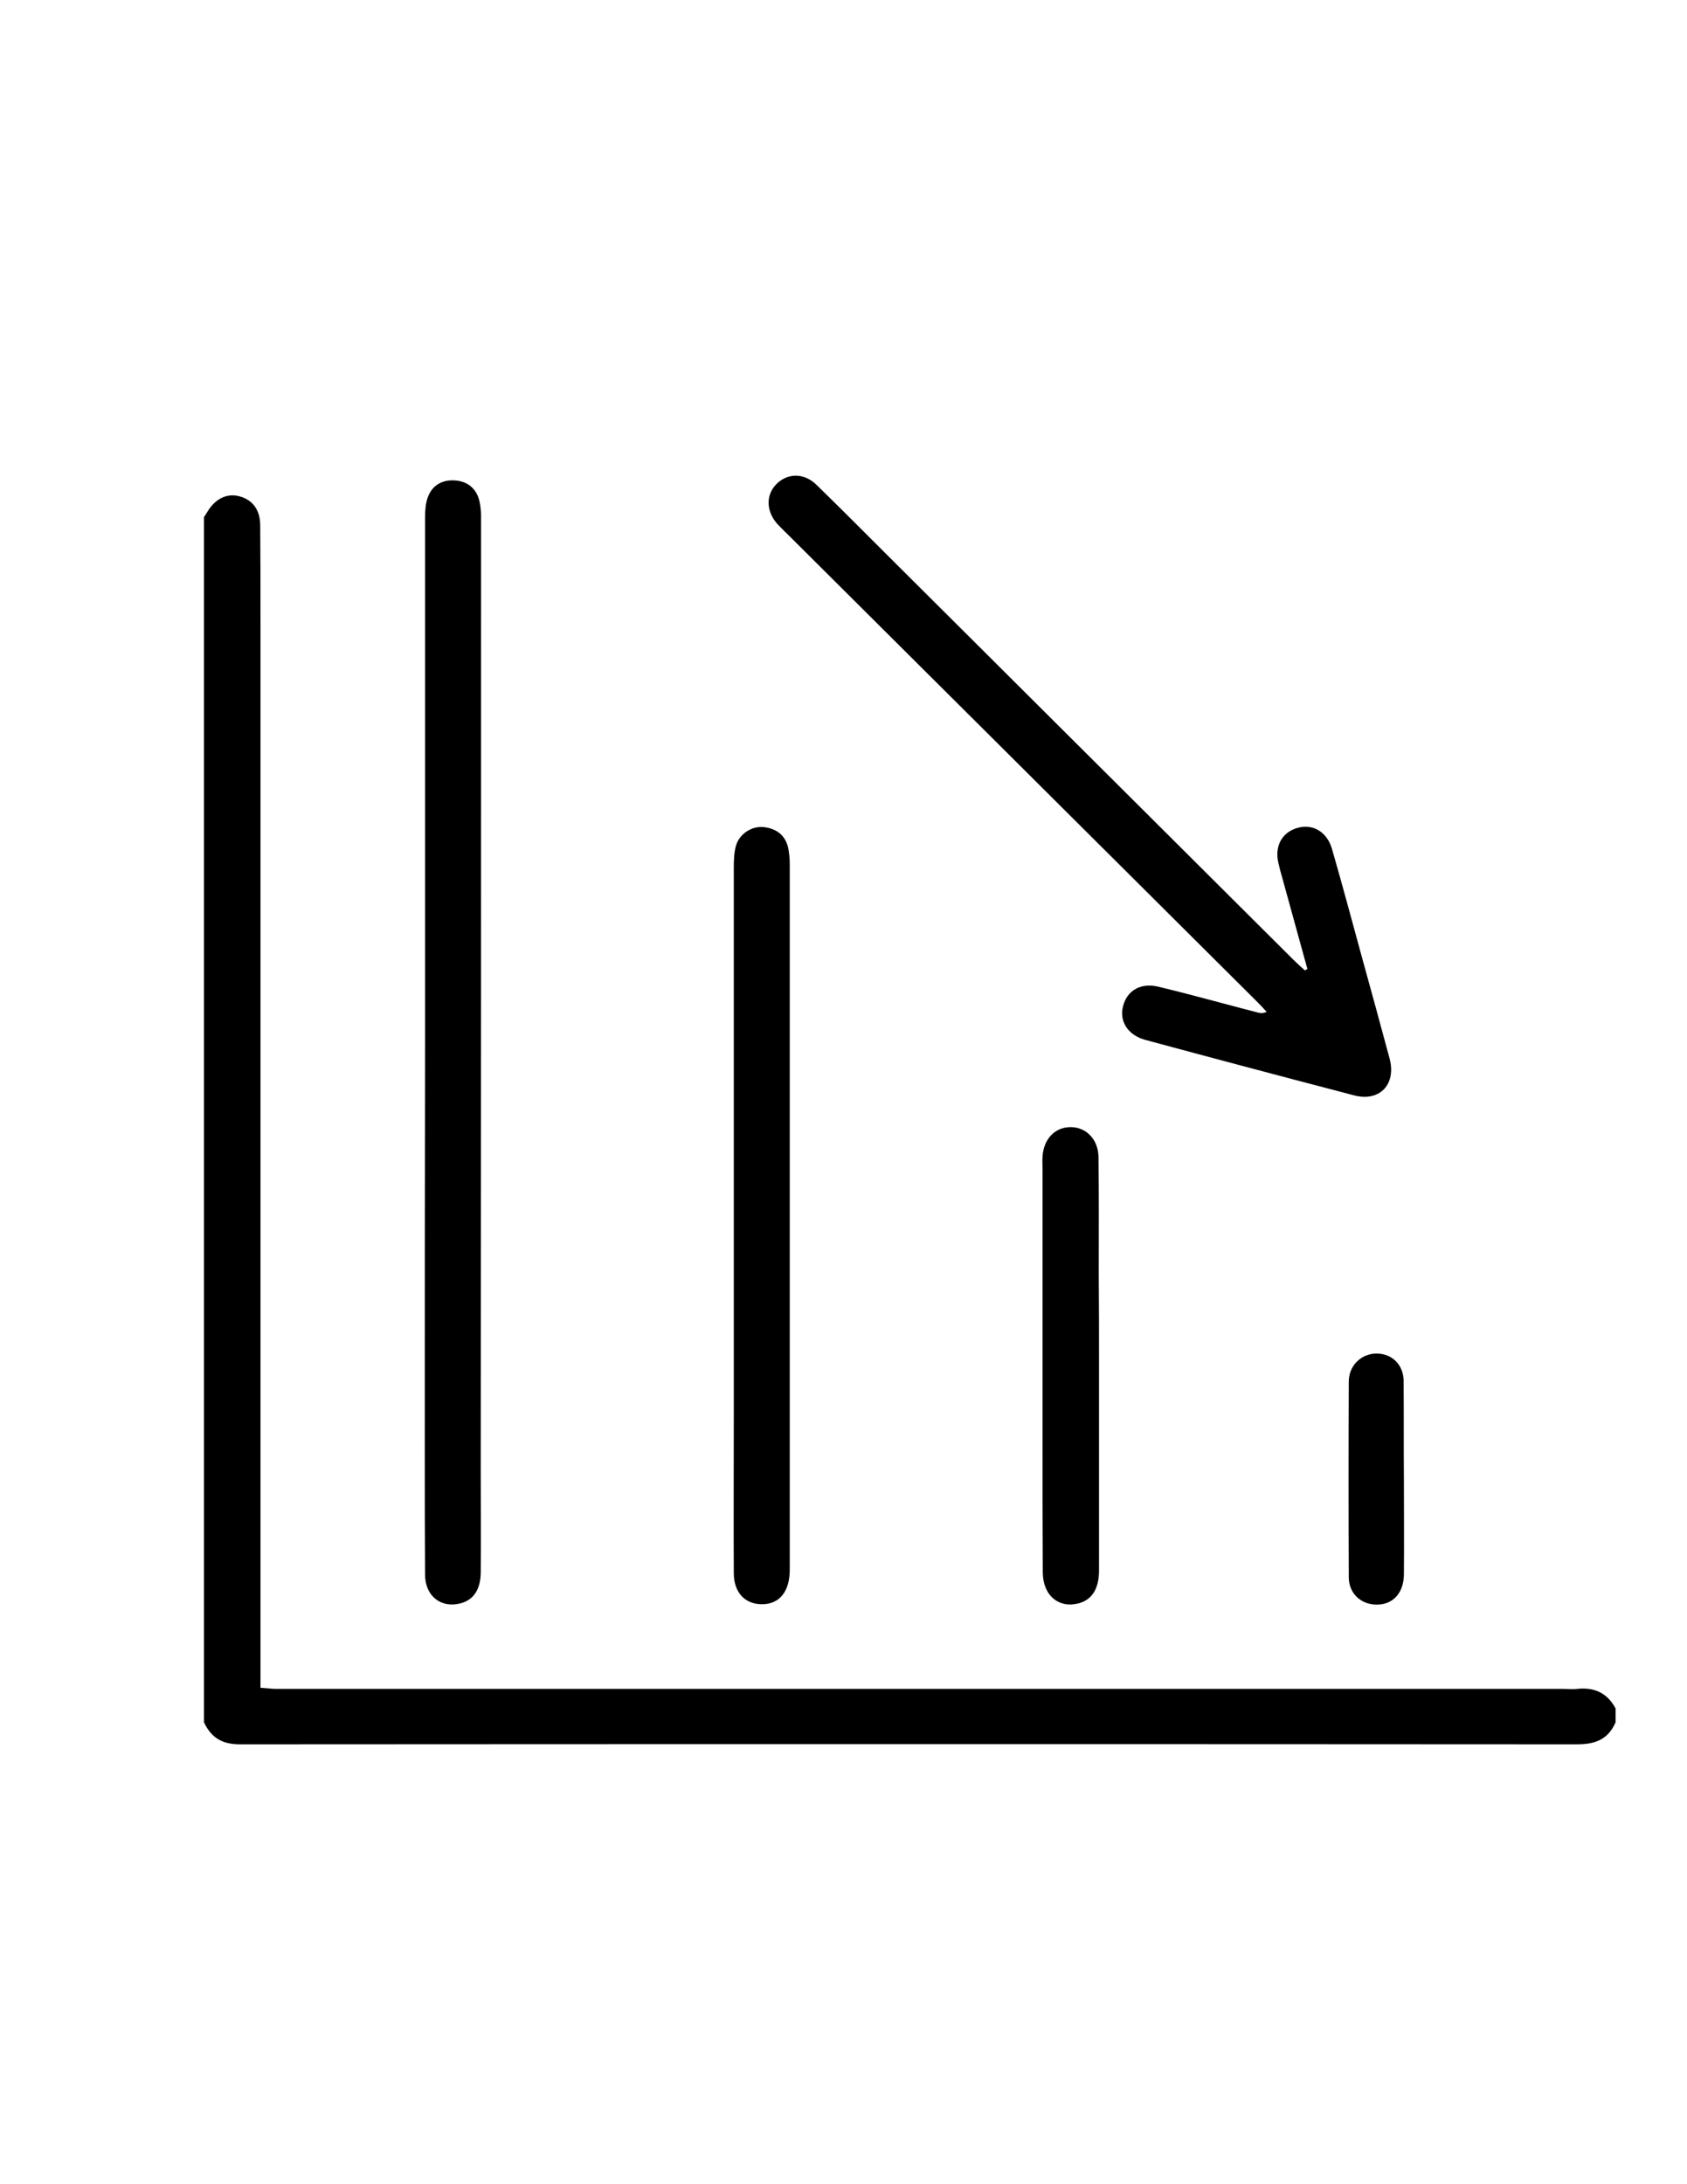 <?xml version="1.0" encoding="utf-8"?>
<!-- Generator: Adobe Illustrator 19.0.0, SVG Export Plug-In . SVG Version: 6.00 Build 0)  -->
<svg version="1.1" id="Calque_1" xmlns="http://www.w3.org/2000/svg" xmlns:xlink="http://www.w3.org/1999/xlink" x="0px" y="0px"
	 viewBox="0 0 612 792" style="enable-background:new 0 0 612 792;" xml:space="preserve">
<g>
	<path d="M74,187.5c0.4-0.6,0.7-1.1,1.1-1.7c2.8-4.8,7-7,11.5-5.9c4.9,1.2,7.8,4.8,7.8,10.7c0.1,12.2,0.1,24.3,0.1,36.5
		c0,126.3,0,252.6,0,378.9c0,1.8,0,3.6,0,6c2.2,0.1,3.9,0.4,5.7,0.4c155.6,0,311.3,0,466.9,0c1.7,0,3.4,0.2,5,0
		c6.3-0.7,11,1.5,14,7.1c0,1.7,0,3.3,0,5c-2.7,6.2-7.3,8-14,8c-161.7-0.1-323.4-0.1-485.1,0c-6.4,0-10.4-2.4-13-8
		C74,478.8,74,333.2,74,187.5z"/>
	<path d="M474.3,351.4c-3-11-6.1-22-9.1-33c-0.5-1.8-1-3.5-1.4-5.3c-1.5-6.2,1.2-11.3,6.9-12.9c5.5-1.6,10.7,1.4,12.5,7.6
		c3.8,13.1,7.3,26.3,10.9,39.4c3.4,12.2,6.7,24.4,10,36.6c2.5,9.3-3.5,15.8-12.8,13.4c-25.3-6.6-50.5-13.3-75.7-20.1
		c-6.4-1.7-9.6-6.7-8.2-12.2c1.4-5.7,6.4-8.7,12.9-7.1c12.1,2.9,24.1,6.3,36.2,9.4c0.8,0.2,1.6,0.3,3-0.3c-1-1.1-2-2.2-3.1-3.3
		c-56.3-56.1-112.7-112.1-169-168.2c-1.8-1.8-3.6-3.5-5.3-5.3c-4.1-4.5-4.4-10.4-0.6-14.4c4-4.2,10.1-4.4,14.7,0.1
		c8.7,8.5,17.3,17.1,25.9,25.7c49,48.8,98,97.6,147,146.4c1.4,1.4,2.9,2.7,4.3,4C473.6,351.7,474,351.5,474.3,351.4z"/>
	<path d="M154.2,378c0-63.5,0-126.9,0-190.4c0-2.5,0.2-5.1,1-7.3c1.6-4.4,5.3-6.4,9.8-6.1c4.6,0.3,7.8,2.9,8.9,7.4
		c0.4,1.7,0.6,3.6,0.6,5.4c0,115.4,0,230.9-0.1,346.3c0,12.3,0.1,24.7,0,37c-0.1,6.2-2.7,9.9-7.4,11.1c-7.1,1.8-12.8-2.7-12.8-10.5
		c-0.1-14.7-0.1-29.3-0.1-44C154.1,477.3,154.1,427.6,154.2,378z"/>
	<path d="M266.2,440.5c0-42,0-84,0-126c0-2.6,0.1-5.4,0.8-7.9c1.3-4.3,5.7-7.1,10-6.7c4.5,0.5,7.8,2.8,8.9,7.4
		c0.4,1.9,0.6,4,0.6,5.9c0,85.3,0,170.6,0,256c0,8-3.8,12.6-10.3,12.5c-6.1-0.1-10-4.4-10-11.3c-0.1-18.8,0-37.7,0-56.5
		C266.2,489.5,266.2,465,266.2,440.5z"/>
	<path d="M398.7,495.5c0,24.6,0,49.3,0,73.9c0,6.5-2.4,10.5-7.1,11.9c-7.3,2.1-13.2-2.6-13.3-11c-0.1-16.3-0.1-32.6-0.1-49
		c0-32.5,0-65,0-97.4c0-1.5-0.1-3,0-4.5c0.4-6.4,4.5-10.7,10.2-10.7c5.6,0,10,4.4,10.1,10.8c0.2,14.2,0.1,28.3,0.1,42.5
		C398.7,473.2,398.7,484.4,398.7,495.5C398.7,495.5,398.7,495.5,398.7,495.5z"/>
	<path d="M509.3,536.5c0,11.5,0.1,23,0,34.5c-0.1,7.1-4.5,11.3-10.8,10.8c-5.3-0.4-9.2-4.4-9.2-9.9c-0.1-23.6-0.1-47.3,0-70.9
		c0-5.9,4.6-10.2,10.1-10.2c5.5,0,9.7,4,9.8,9.8C509.3,512.5,509.2,524.5,509.3,536.5C509.2,536.5,509.3,536.5,509.3,536.5z"/>
</g>
</svg>
